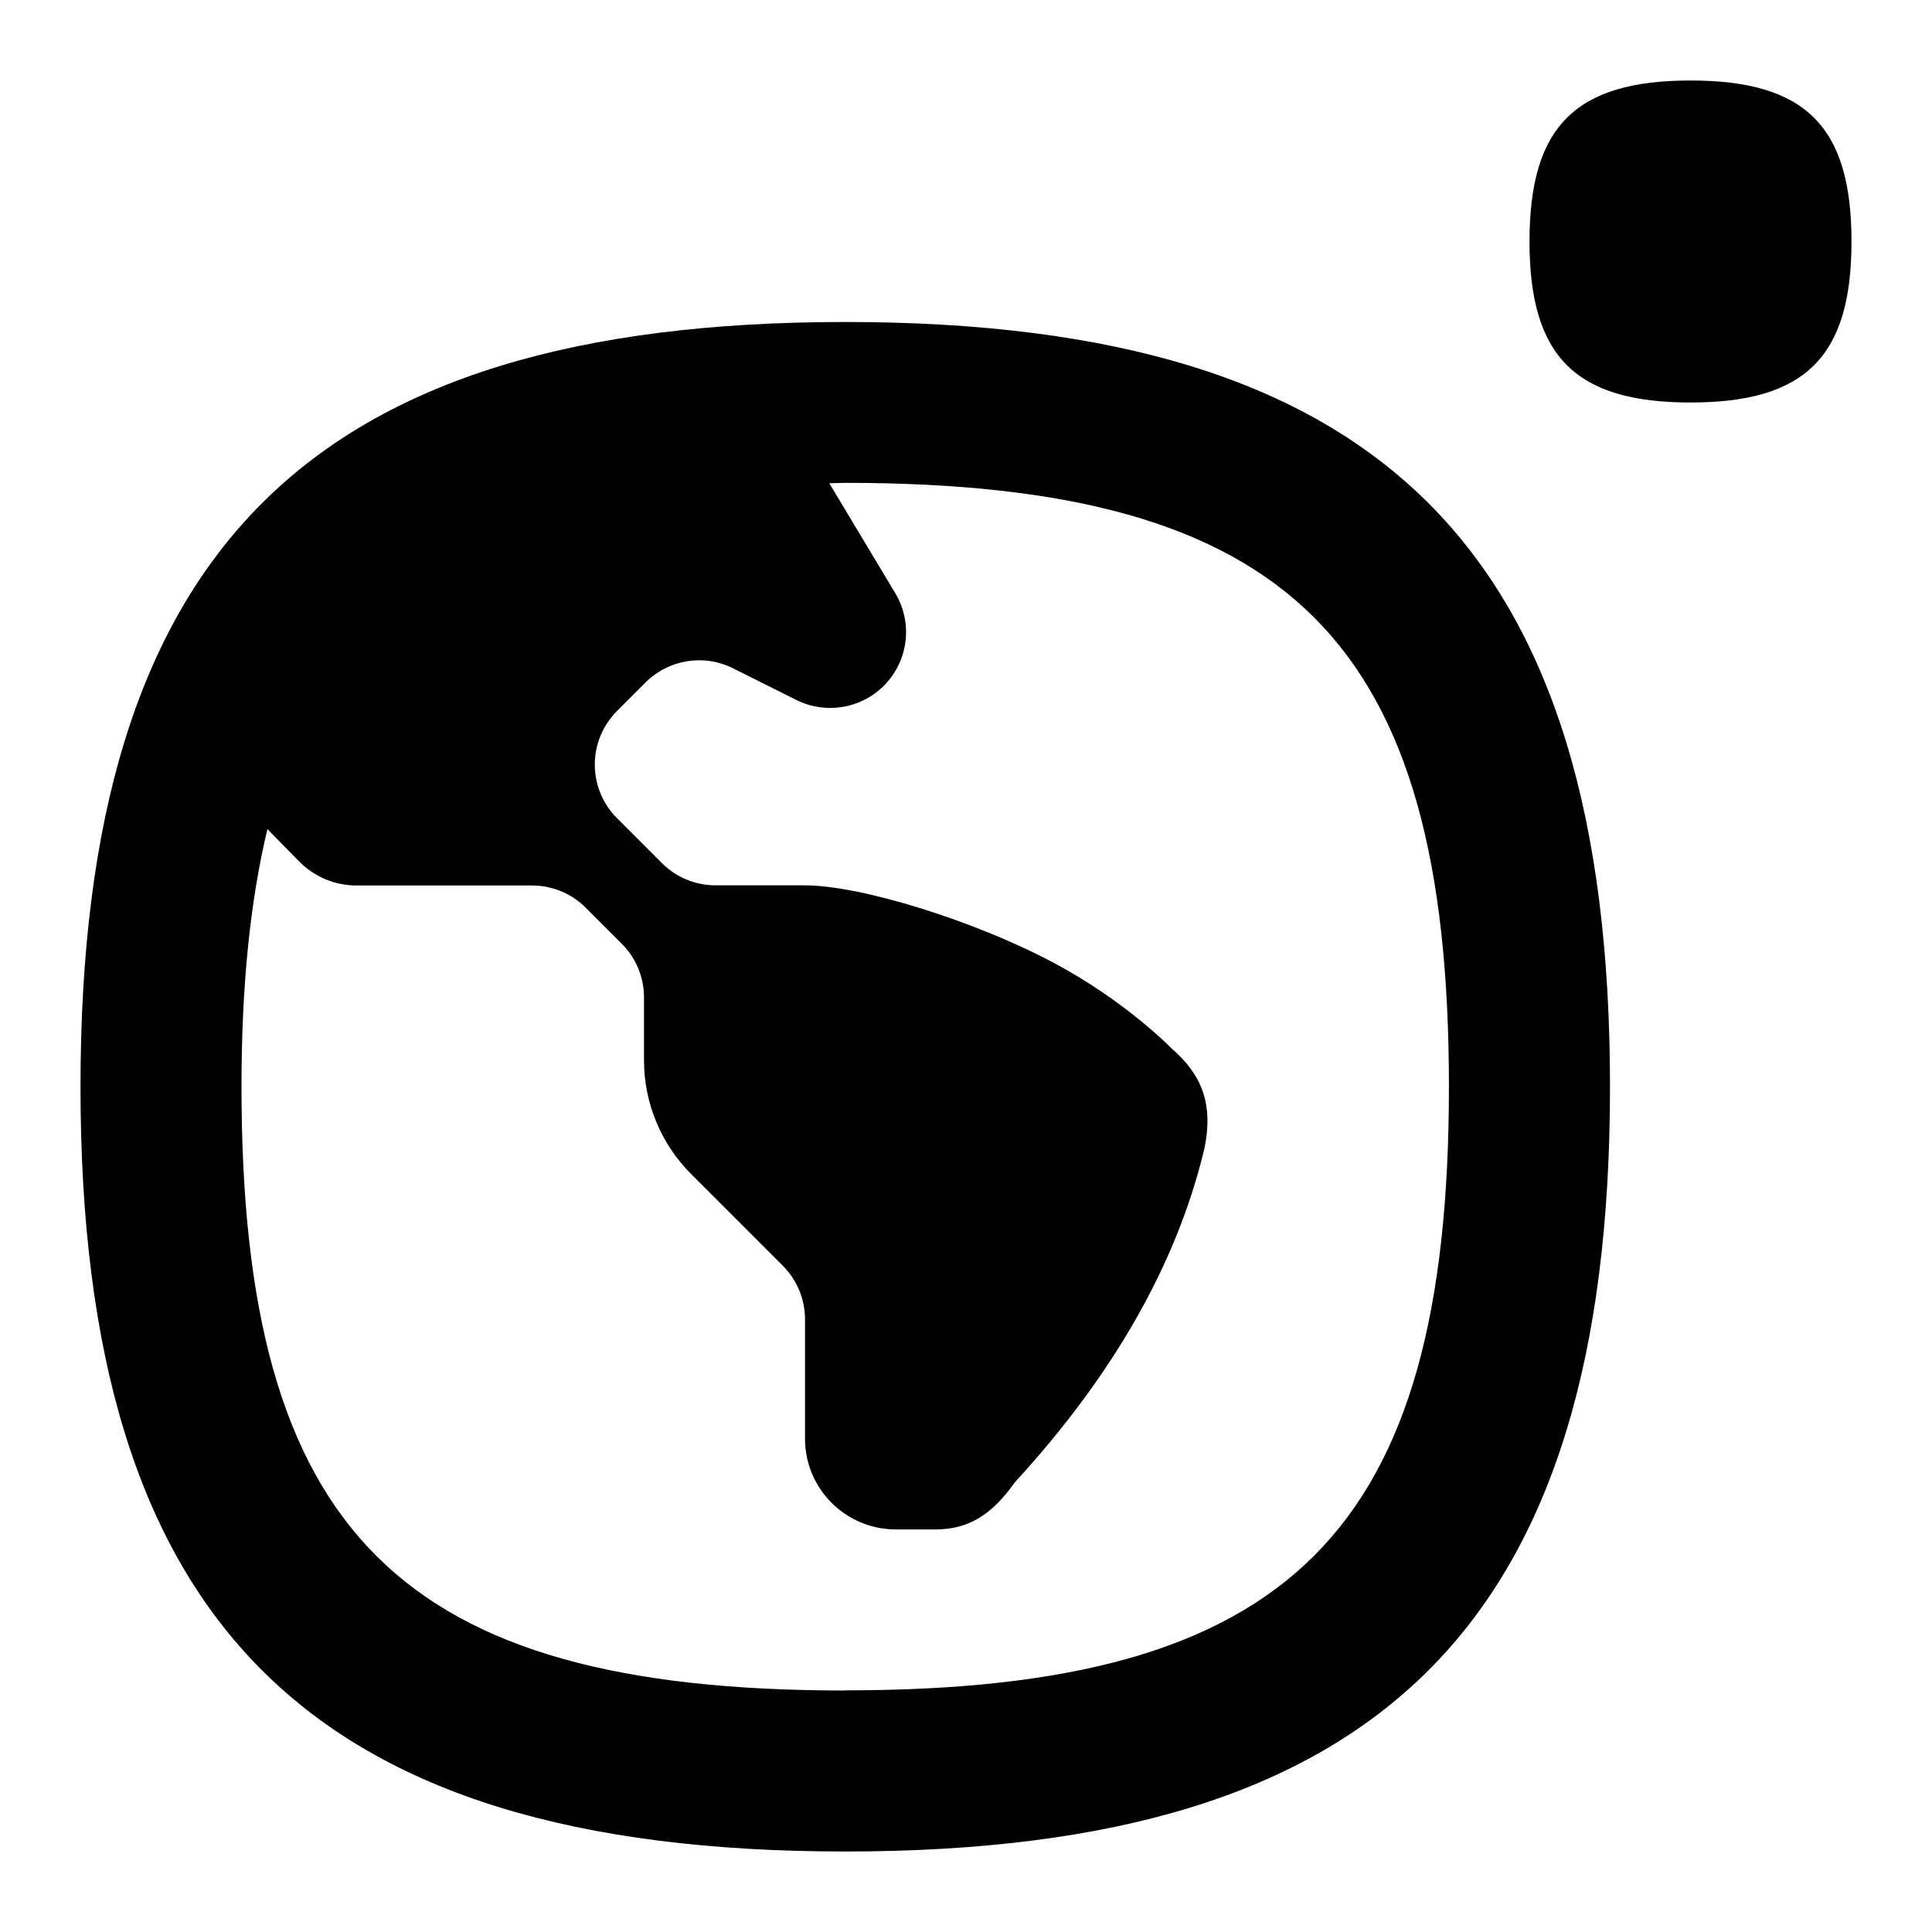 <svg id="Layer_1" viewBox="0 0 24 24" xmlns="http://www.w3.org/2000/svg" data-name="Layer 1"><path d="m10.5 4c-6.659 0-9.5 2.841-9.5 9.5s2.841 9.5 9.5 9.5 9.5-2.841 9.5-9.5-2.841-9.5-9.5-9.5zm0 17c-5.537 0-7.5-1.963-7.5-7.5 0-1.245.106-2.299.322-3.201l.382.39c.189.198.451.311.725.311h2.181c.25 0 .489.099.666.276l.448.448c.177.177.276.416.276.666v.781c0 .53.211 1.039.586 1.414l1.138 1.138c.177.177.276.416.276.666v1.482c0 .623.505 1.128 1.128 1.128h.491c.413 0 .701-.18.99-.588 1.199-1.306 2.003-2.687 2.349-4.13.128-.59-.051-.949-.4-1.253 0 0-.567-.588-1.469-1.068-.987-.526-2.401-.962-3.09-.962h-1.11c-.25 0-.489-.099-.666-.276l-.558-.558c-.368-.368-.368-.964 0-1.332l.354-.354c.287-.287.725-.358 1.087-.176l.786.393c.363.181.801.11 1.087-.176.306-.306.364-.78.142-1.151l-.819-1.365c.067 0 .129-.005.197-.005 5.537 0 7.5 1.963 7.5 7.5s-1.963 7.5-7.5 7.5zm12.5-18c0 1.429-.571 2-2 2s-2-.571-2-2 .571-2 2-2 2 .571 2 2z"/></svg>